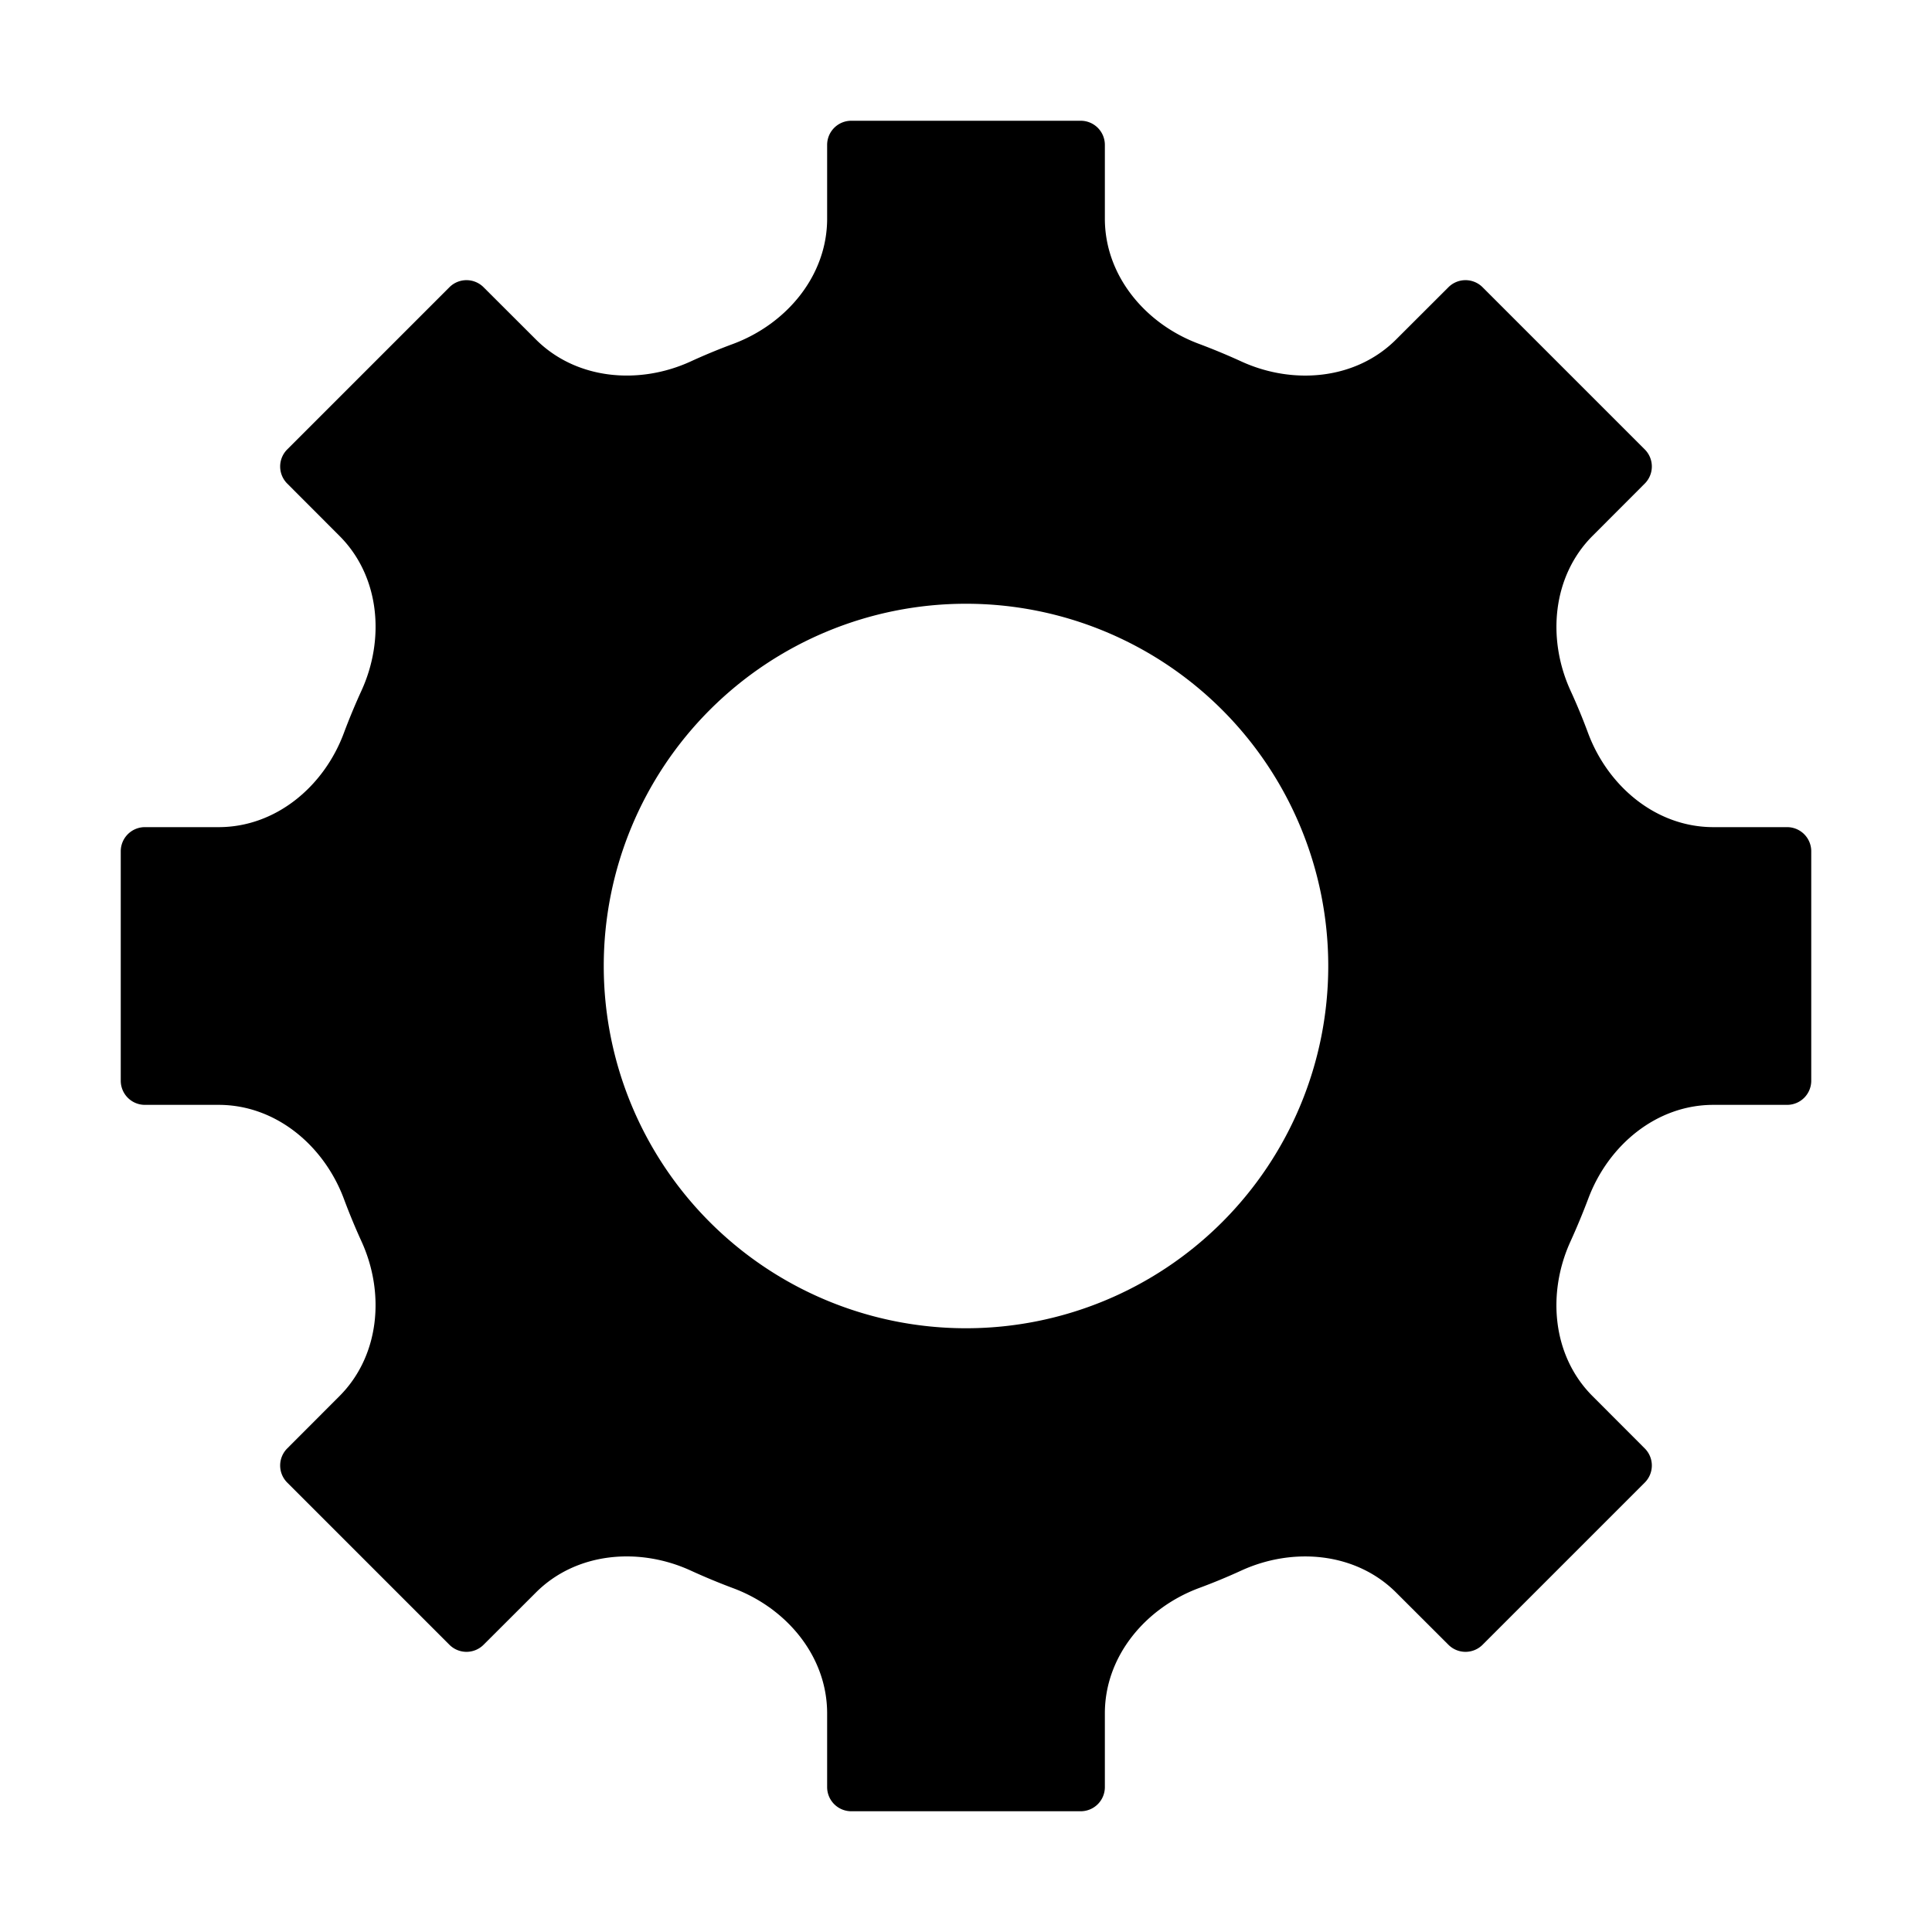 <svg width="24" height="24" fill="currentColor" viewBox="0 0 24 24"><path fill="currentColor" d="M19.784 6.656c-.5.5-.569 1.278-.275 1.922q.12.261.22.532c.249.663.847 1.165 1.555 1.165h.916a.3.3 0 0 1 .3.3v2.85a.3.3 0 0 1-.3.3h-.916c-.708 0-1.306.502-1.554 1.165q-.102.27-.221.532c-.294.644-.226 1.422.275 1.922l.648.649a.3.3 0 0 1 0 .424l-2.015 2.015a.3.3 0 0 1-.424 0l-.649-.648c-.5-.5-1.278-.569-1.922-.275q-.261.12-.532.22c-.663.249-1.165.847-1.165 1.555v.916a.3.3 0 0 1-.3.3h-2.85a.3.3 0 0 1-.3-.3v-.916c0-.708-.502-1.306-1.165-1.554a8 8 0 0 1-.532-.221c-.644-.294-1.422-.226-1.922.275l-.649.648a.3.3 0 0 1-.424 0l-2.015-2.015a.3.3 0 0 1 0-.424l.648-.649c.5-.5.569-1.278.275-1.922a8 8 0 0 1-.22-.532c-.249-.663-.847-1.165-1.555-1.165H1.8a.3.3 0 0 1-.3-.3v-2.85a.3.3 0 0 1 .3-.3h.916c.708 0 1.306-.502 1.554-1.165q.101-.27.221-.532c.294-.644.226-1.422-.275-1.922l-.648-.649a.3.3 0 0 1 0-.424l2.015-2.015a.3.3 0 0 1 .424 0l.649.648c.5.5 1.278.569 1.922.275q.261-.12.532-.22c.663-.249 1.165-.847 1.165-1.555V1.8a.3.3 0 0 1 .3-.3h2.85a.3.3 0 0 1 .3.3v.916c0 .708.502 1.306 1.165 1.554q.27.101.532.221c.644.294 1.422.226 1.922-.275l.649-.648a.3.3 0 0 1 .424 0l2.015 2.015a.3.3 0 0 1 0 .424zM12 16.5a4.5 4.5 0 1 0 0-9 4.5 4.5 0 0 0 0 9"/></svg>